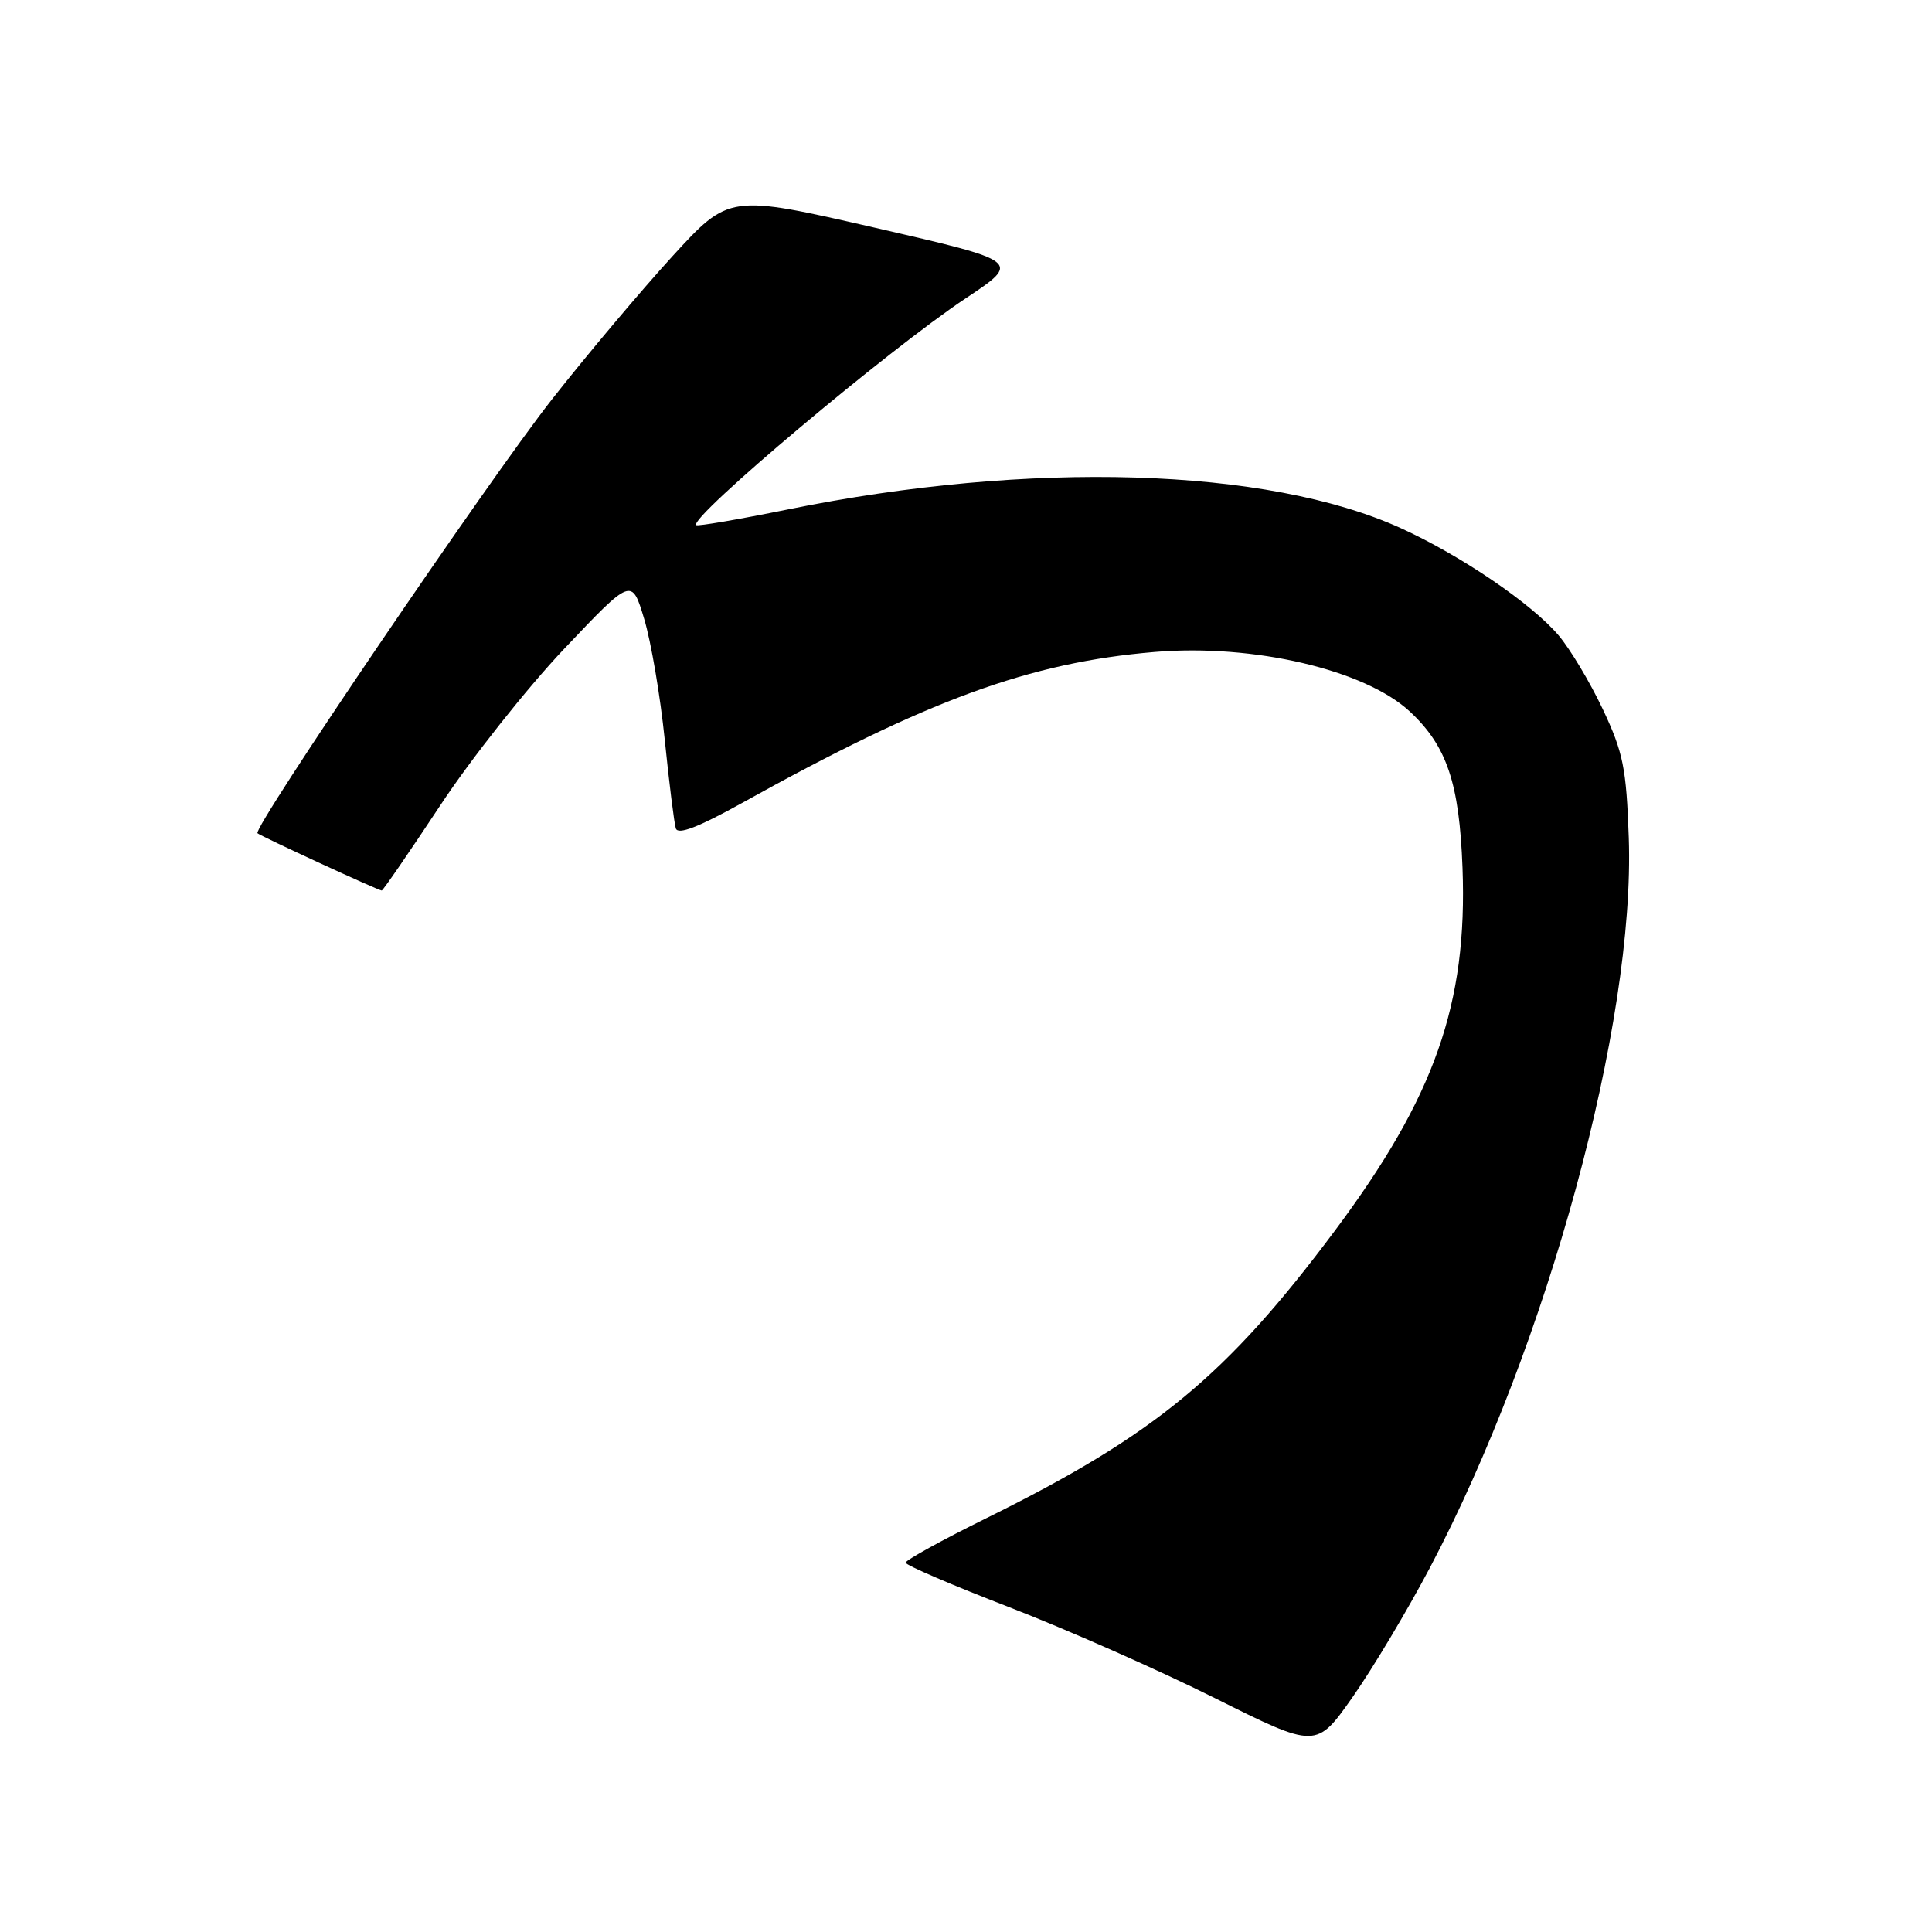 <?xml version="1.0" encoding="UTF-8" standalone="no"?>
<!DOCTYPE svg PUBLIC "-//W3C//DTD SVG 1.1//EN" "http://www.w3.org/Graphics/SVG/1.1/DTD/svg11.dtd" >
<svg xmlns="http://www.w3.org/2000/svg" xmlns:xlink="http://www.w3.org/1999/xlink" version="1.1" viewBox="0 0 256 256">
 <g >
 <path fill="currentColor"
d=" M 189.47 207.73 C 205.06 178.15 216.67 135.53 215.82 111.00 C 215.50 101.79 215.08 99.70 212.39 94.00 C 210.70 90.42 208.06 86.01 206.53 84.20 C 202.96 79.98 193.52 73.57 185.59 69.97 C 167.86 61.93 136.53 60.98 104.41 67.50 C 97.90 68.82 92.42 69.76 92.25 69.58 C 91.26 68.60 117.73 46.33 127.96 39.53 C 135.32 34.63 135.32 34.63 115.96 30.18 C 96.61 25.74 96.61 25.74 89.05 34.01 C 84.90 38.56 77.75 47.05 73.16 52.89 C 64.78 63.55 33.41 109.78 34.12 110.41 C 34.58 110.82 50.15 118.00 50.58 118.00 C 50.75 118.00 54.23 112.93 58.33 106.73 C 62.42 100.53 69.81 91.20 74.74 85.99 C 83.71 76.53 83.71 76.53 85.36 82.02 C 86.27 85.03 87.49 92.22 88.08 98.00 C 88.67 103.78 89.33 109.07 89.55 109.77 C 89.83 110.65 92.54 109.61 98.23 106.45 C 122.88 92.74 136.42 87.78 153.00 86.39 C 166.10 85.29 180.88 88.75 186.83 94.30 C 191.72 98.86 193.37 103.77 193.79 115.00 C 194.46 133.00 190.12 145.33 176.88 163.07 C 162.55 182.28 153.05 190.12 130.75 201.14 C 124.84 204.06 120.00 206.73 120.00 207.06 C 120.00 207.39 126.19 210.05 133.75 212.97 C 141.31 215.89 153.56 221.30 160.96 225.00 C 174.42 231.72 174.42 231.72 179.25 224.84 C 181.90 221.06 186.50 213.36 189.47 207.73 Z "/>
</g>
</svg>
